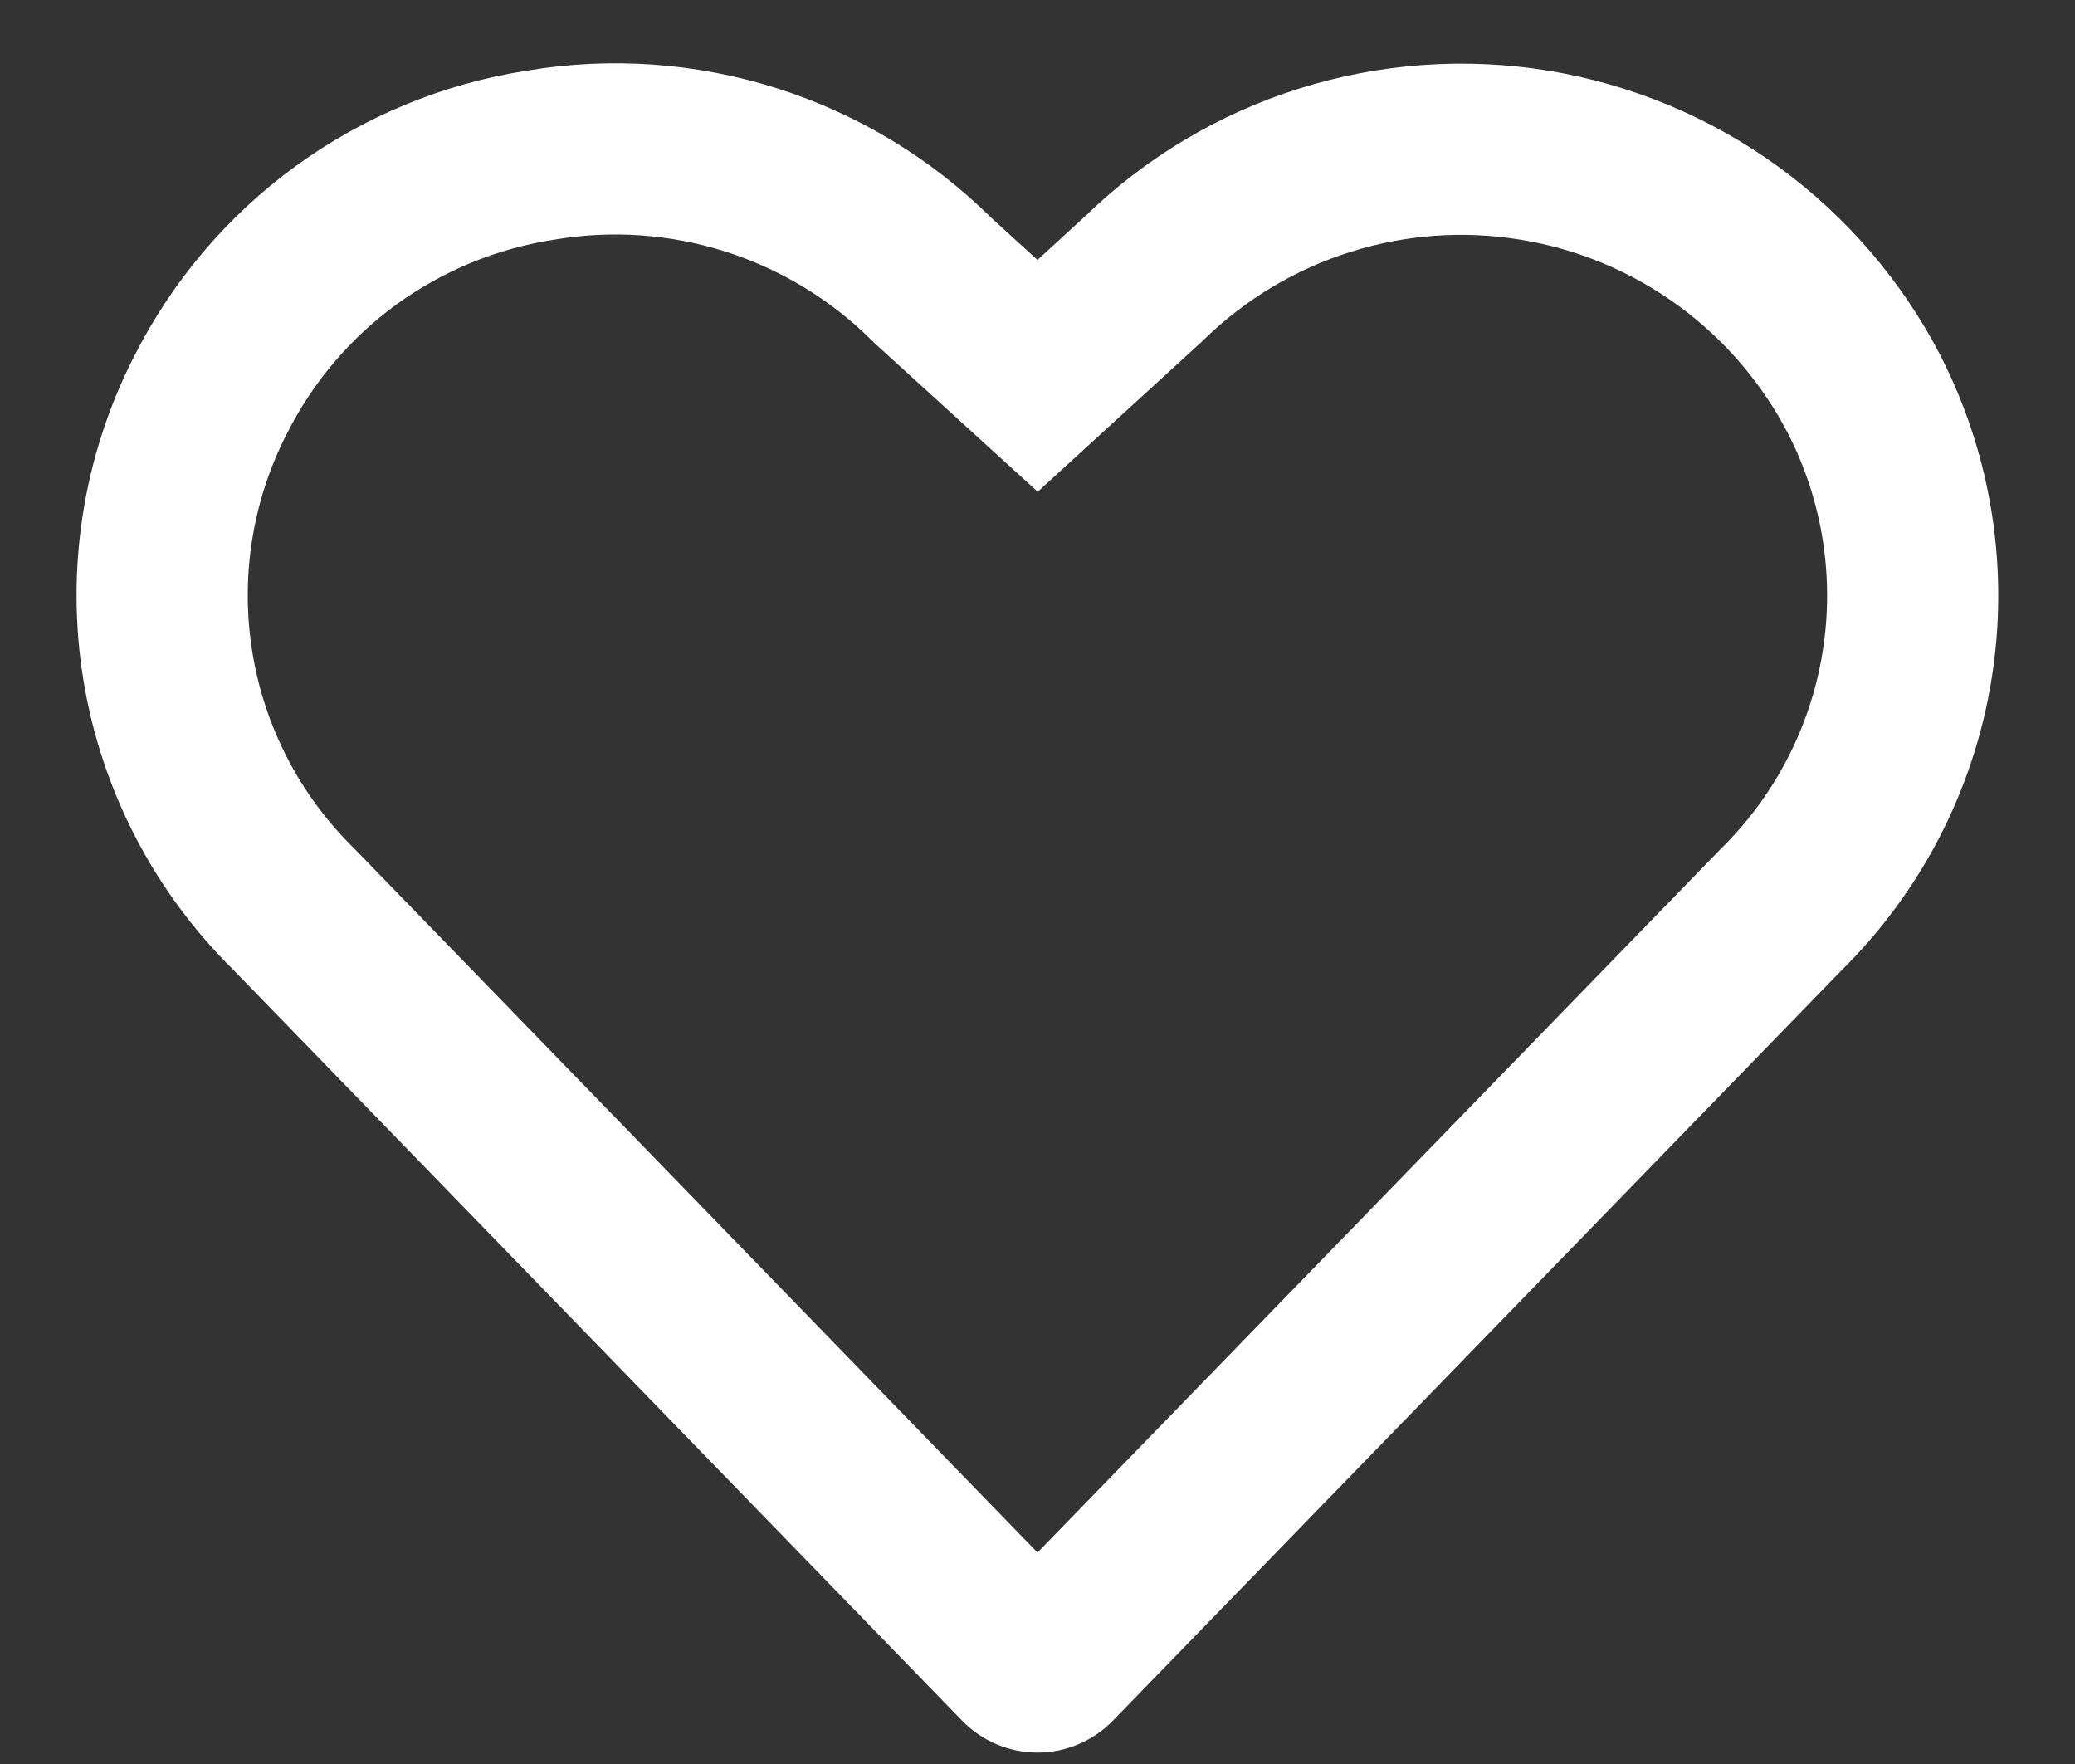 <svg data-testid="unheart-svg" width="20" height="17" viewBox="0 0 20 17" fill="none" xmlns="http://www.w3.org/2000/svg">
<rect x="0" y="0" width="20" height="17" fill="#333333" stroke="none"/>
<path fill-rule="evenodd" clip-rule="evenodd" d="M7.49 0.851C6.709 0.603 5.88 0.545 5.072 0.682C4.268 0.807 3.506 1.123 2.848 1.602C2.191 2.081 1.657 2.711 1.291 3.438C0.802 4.396 0.631 5.485 0.803 6.548C0.975 7.609 1.481 8.588 2.246 9.343L9.274 16.583C9.368 16.68 9.481 16.757 9.606 16.81C9.731 16.863 9.865 16.89 10 16.89C10.135 16.89 10.269 16.863 10.394 16.81C10.519 16.757 10.632 16.68 10.726 16.583L17.744 9.357C18.512 8.601 19.021 7.62 19.194 6.557C19.368 5.492 19.198 4.399 18.709 3.438L18.709 3.437C18.337 2.714 17.801 2.088 17.144 1.609C16.486 1.13 15.726 0.813 14.924 0.681C14.121 0.55 13.299 0.609 12.523 0.853C11.749 1.096 11.043 1.518 10.46 2.083L10 2.505L9.561 2.105C8.98 1.529 8.27 1.099 7.49 0.851ZM5.345 2.309C5.895 2.216 6.459 2.255 6.991 2.424C7.522 2.593 8.006 2.886 8.401 3.279L8.423 3.301L10.002 4.739L11.59 3.287L11.608 3.269C12.006 2.882 12.489 2.593 13.019 2.427C13.548 2.26 14.109 2.22 14.657 2.31C15.205 2.399 15.724 2.616 16.173 2.943C16.621 3.269 16.986 3.696 17.239 4.188C17.569 4.837 17.683 5.573 17.566 6.291C17.449 7.009 17.105 7.671 16.586 8.181L16.576 8.191L10 14.962L3.419 8.182L3.406 8.169C2.889 7.66 2.548 7 2.432 6.284C2.316 5.568 2.431 4.833 2.761 4.187L2.765 4.18C3.012 3.687 3.374 3.26 3.82 2.935C4.266 2.611 4.783 2.397 5.328 2.312L5.335 2.311L5.345 2.309Z" fill="white"/>
</svg>
